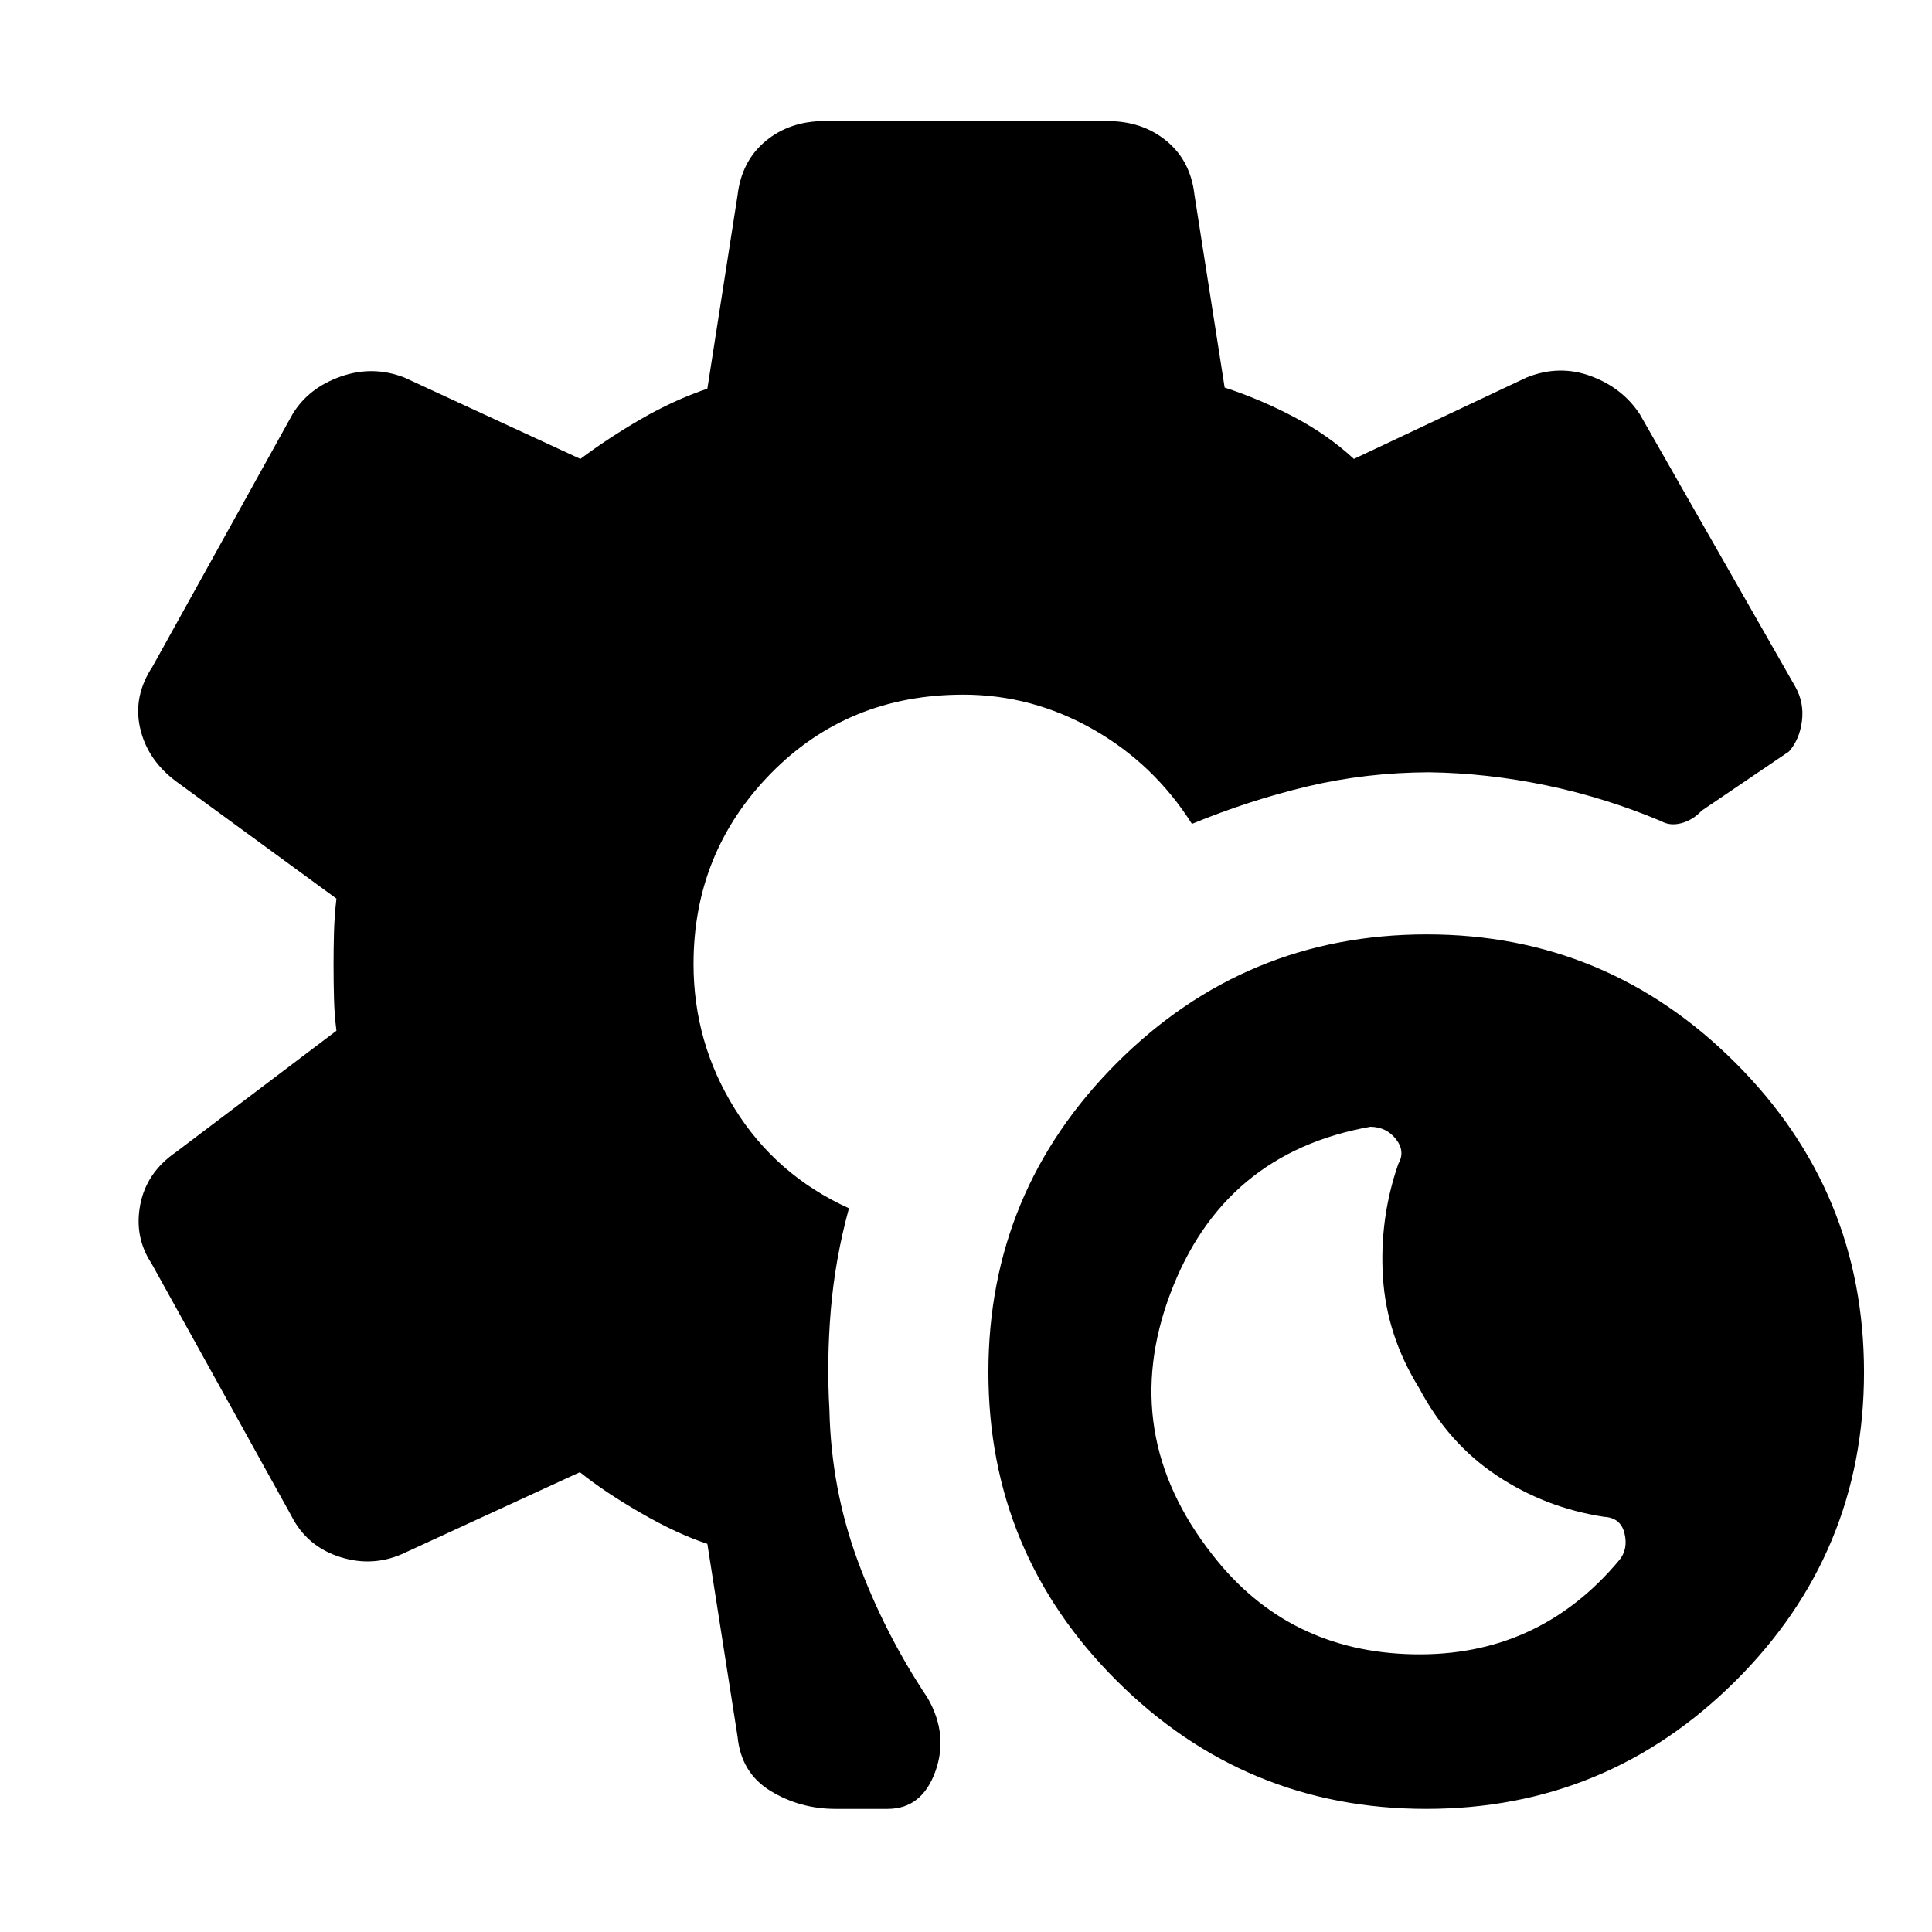 <svg xmlns="http://www.w3.org/2000/svg" height="48" viewBox="0 -960 960 960" width="48"><path d="M708.67-61.17q-89.84 0-153.69-63.58-63.85-63.58-63.85-153.41 0-89.84 63.82-153.69 63.82-63.85 154.01-63.85 89.56 0 153.41 63.85 63.85 63.85 63.85 153.69 0 89.83-63.85 153.41t-153.7 63.58Zm95.99-123.68q4.43-5.45 2.54-13.24-1.88-7.78-10.11-8.21-29.13-4.44-53.28-20.47-24.16-16.03-38.72-43.63-16.13-26.03-17.92-55.1-1.78-29.07 7.66-56.21 3.56-6.16-1.16-12.22-4.71-6.07-12.71-6.2-73.13 13-99.42 82.85-26.28 69.85 20.95 129.88 37.41 48.14 99.72 49.4 62.31 1.26 102.45-46.85ZM415.13-61.17q-17.6 0-32.24-8.91t-16.41-27.05l-15-95.74q-14.87-4.87-32.96-15.3-18.09-10.44-30.39-20.31l-86.61 39.87q-15.62 7.57-32.32 2.35-16.69-5.22-24.46-20.61L75.3-332.17q-8.69-13.13-5.63-29.18 3.07-16.04 17.76-26.17l79.74-60.31q-1-7.89-1.21-16.02-.22-8.13-.22-17.02 0-7.89.22-15.8.21-7.92 1.21-16.81l-79.74-58.3q-14.26-10.7-17.82-26.46-3.57-15.76 6.13-30.46l69.65-125.54q7.91-13.02 23.89-18.65 15.98-5.63 31.68.5l87.43 40.43q13.74-10.3 30-19.73 16.25-9.43 33.09-15.18l15-96.06q2-17.07 13.96-26.98 11.97-9.92 29.13-9.92h140.86q17.2 0 29.2 9.87 11.99 9.87 13.89 26.79l15 95.74q17.87 5.86 34.59 14.71 16.72 8.84 29.63 20.76l85.74-40.43q16.26-6.57 32.02-.72 15.76 5.85 24.33 18.98l77.26 135.39q4.43 7.87 3.28 17.02-1.15 9.15-6.46 15.15l-43.43 29.44q-4.22 4.56-9.89 6.13-5.68 1.57-10.24-1-27.83-11.7-57.11-17.78-29.28-6.09-58.2-6.48-31.26.13-60.17 6.98-28.91 6.85-57.61 18.67-18.93-29.87-49.2-47.04-30.28-17.18-64.44-17.18-57.23 0-95.62 39.18-38.39 39.17-38.39 94.65 0 39.04 20.52 72t56.7 49.39q-6.87 25.11-9 50.4-2.13 25.3-.7 49.86.87 39.13 14.09 74.98 13.21 35.85 34.65 67.98 10.56 18.26 3.86 36.74-6.71 18.48-23.69 18.48h-25.91Z"/></svg>